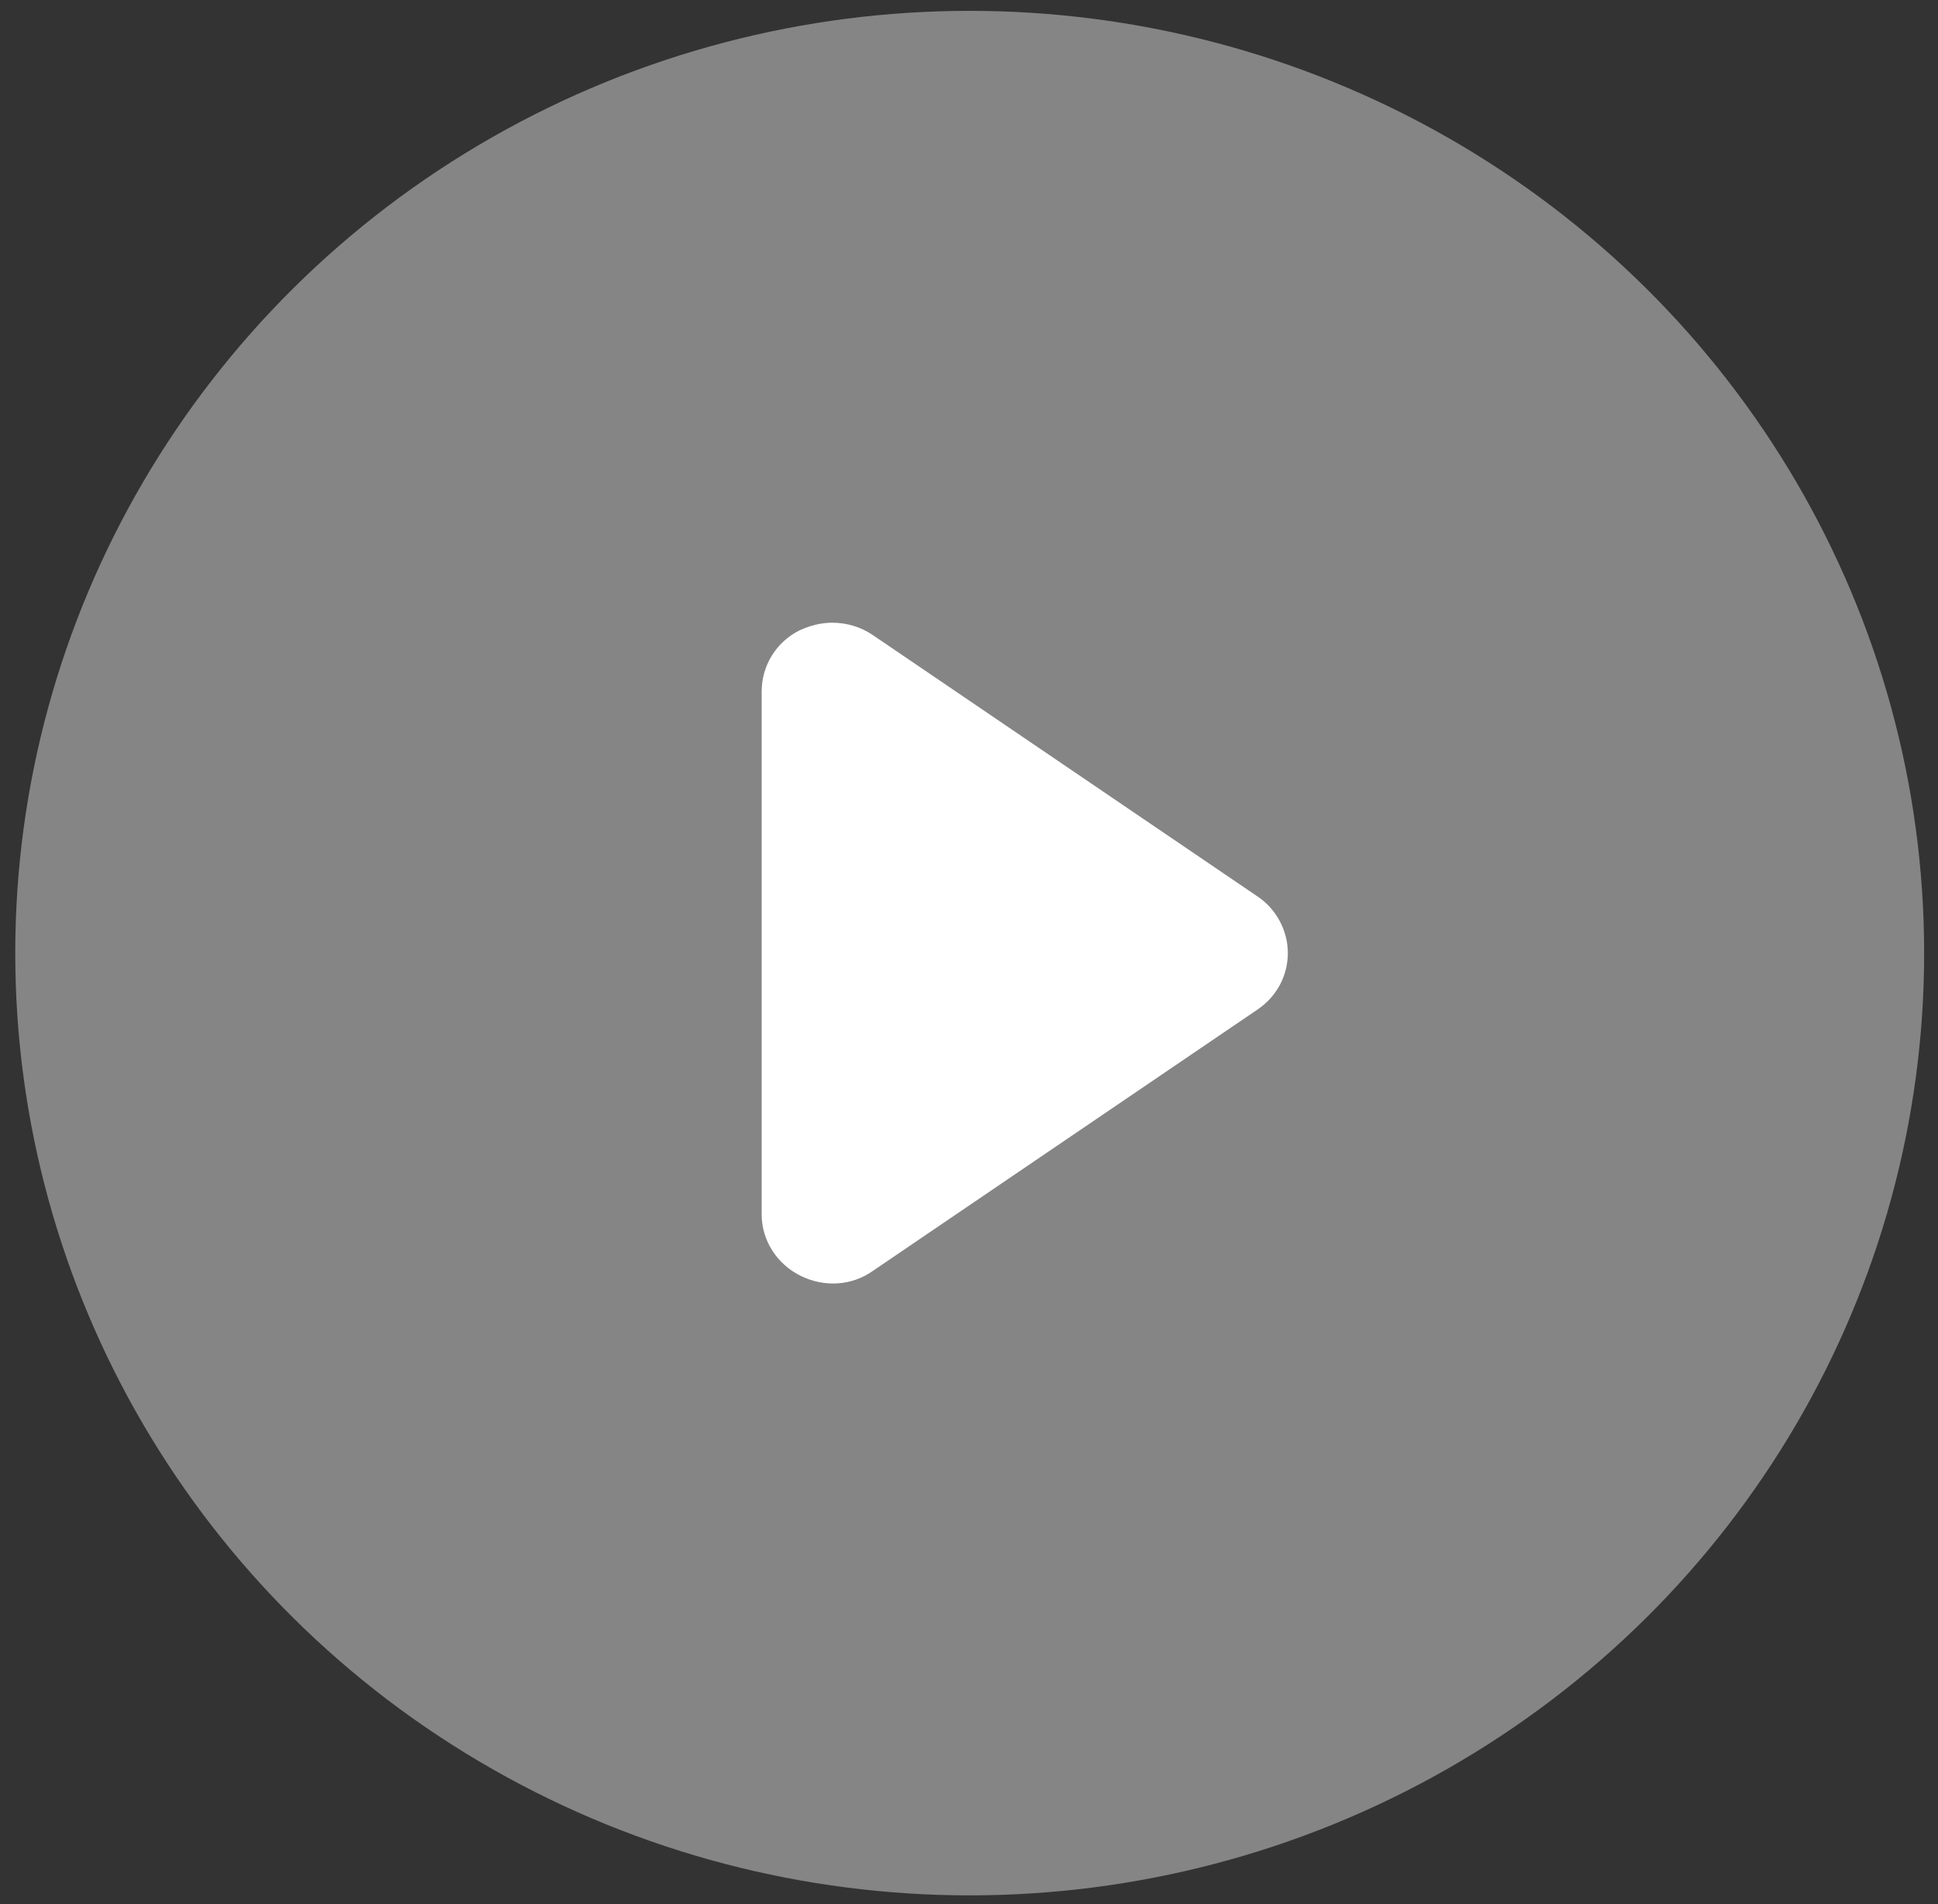 <svg width="114" height="112" viewBox="0 0 114 112" fill="none" xmlns="http://www.w3.org/2000/svg">
<rect x="0" y="0" width="114" height="112" fill="#333333" stroke="none"/>
<ellipse opacity="0.4" cx="57.041" cy="56.062" rx="56.144" ry="55.424" fill="white"/>
<path d="M47.072 75.033C48.458 75.729 50.096 75.647 51.355 74.747L73.991 59.368C75.125 58.591 75.755 57.364 75.755 56.056C75.755 54.747 75.083 53.479 73.991 52.743L51.355 37.364C50.642 36.873 49.802 36.628 48.962 36.628C48.29 36.628 47.66 36.791 47.03 37.078C45.644 37.773 44.804 39.164 44.804 40.677V71.434C44.804 72.948 45.686 74.338 47.072 75.033Z" fill="white"/>
</svg>
